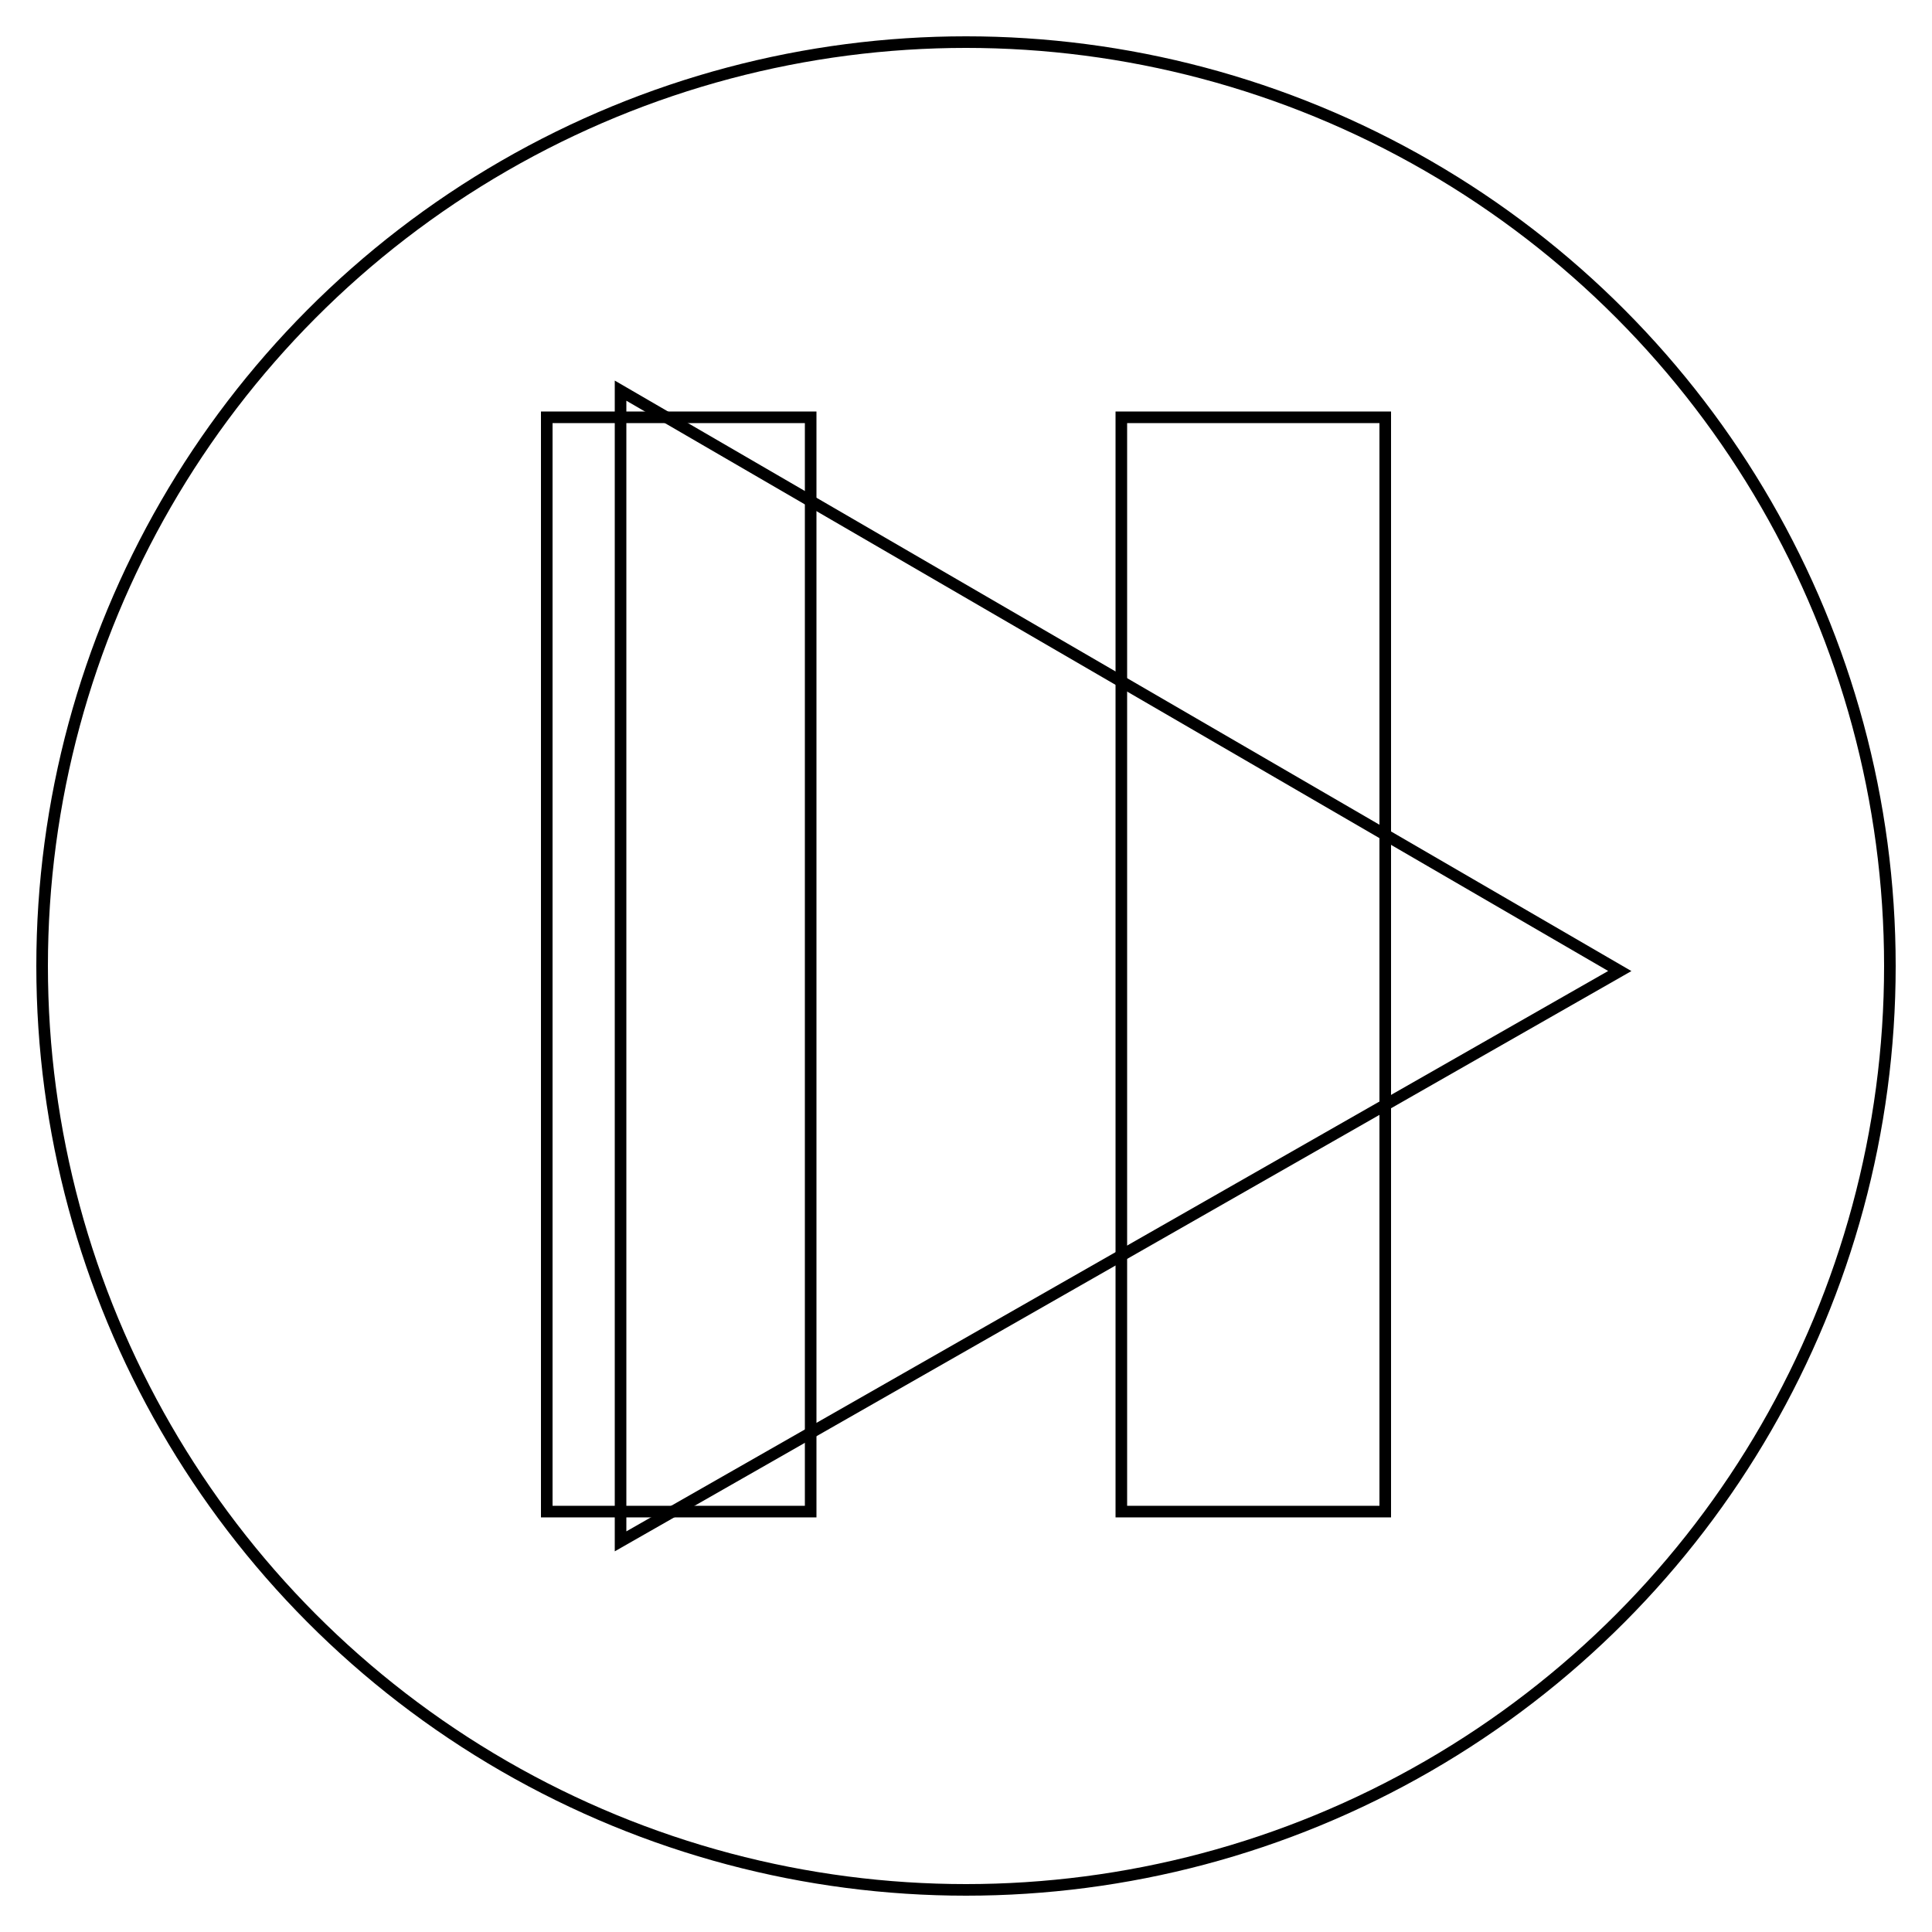 <?xml version="1.0" encoding="utf-8"?>
<!-- Generator: Adobe Illustrator 19.0.0, SVG Export Plug-In . SVG Version: 6.00 Build 0)  -->
<svg version="1.1" id="Layer_1" xmlns="http://www.w3.org/2000/svg" xmlns:xlink="http://www.w3.org/1999/xlink" x="0px" y="0px"
	 viewBox="0 0 500 500" style="enable-background:new 0 0 500 500;" xml:space="preserve">
<style type="text/css">
	.st0{fill:none;stroke:#000000;stroke-width:3;stroke-miterlimit:10;}
</style>
<circle id="XMLID_391_" class="st0" cx="250" cy="250" r="239.1"/>
<polygon id="XMLID_392_" class="st0" points="160.6,398.9 160.6,101.1 419.2,251.3 "/>
<g id="XMLID_394_">
	<rect id="XMLID_393_" x="141.5" y="108" class="st0" width="68.3" height="283.2"/>
	<rect id="XMLID_396_" x="290.2" y="108" class="st0" width="68.3" height="283.2"/>
</g>
</svg>
